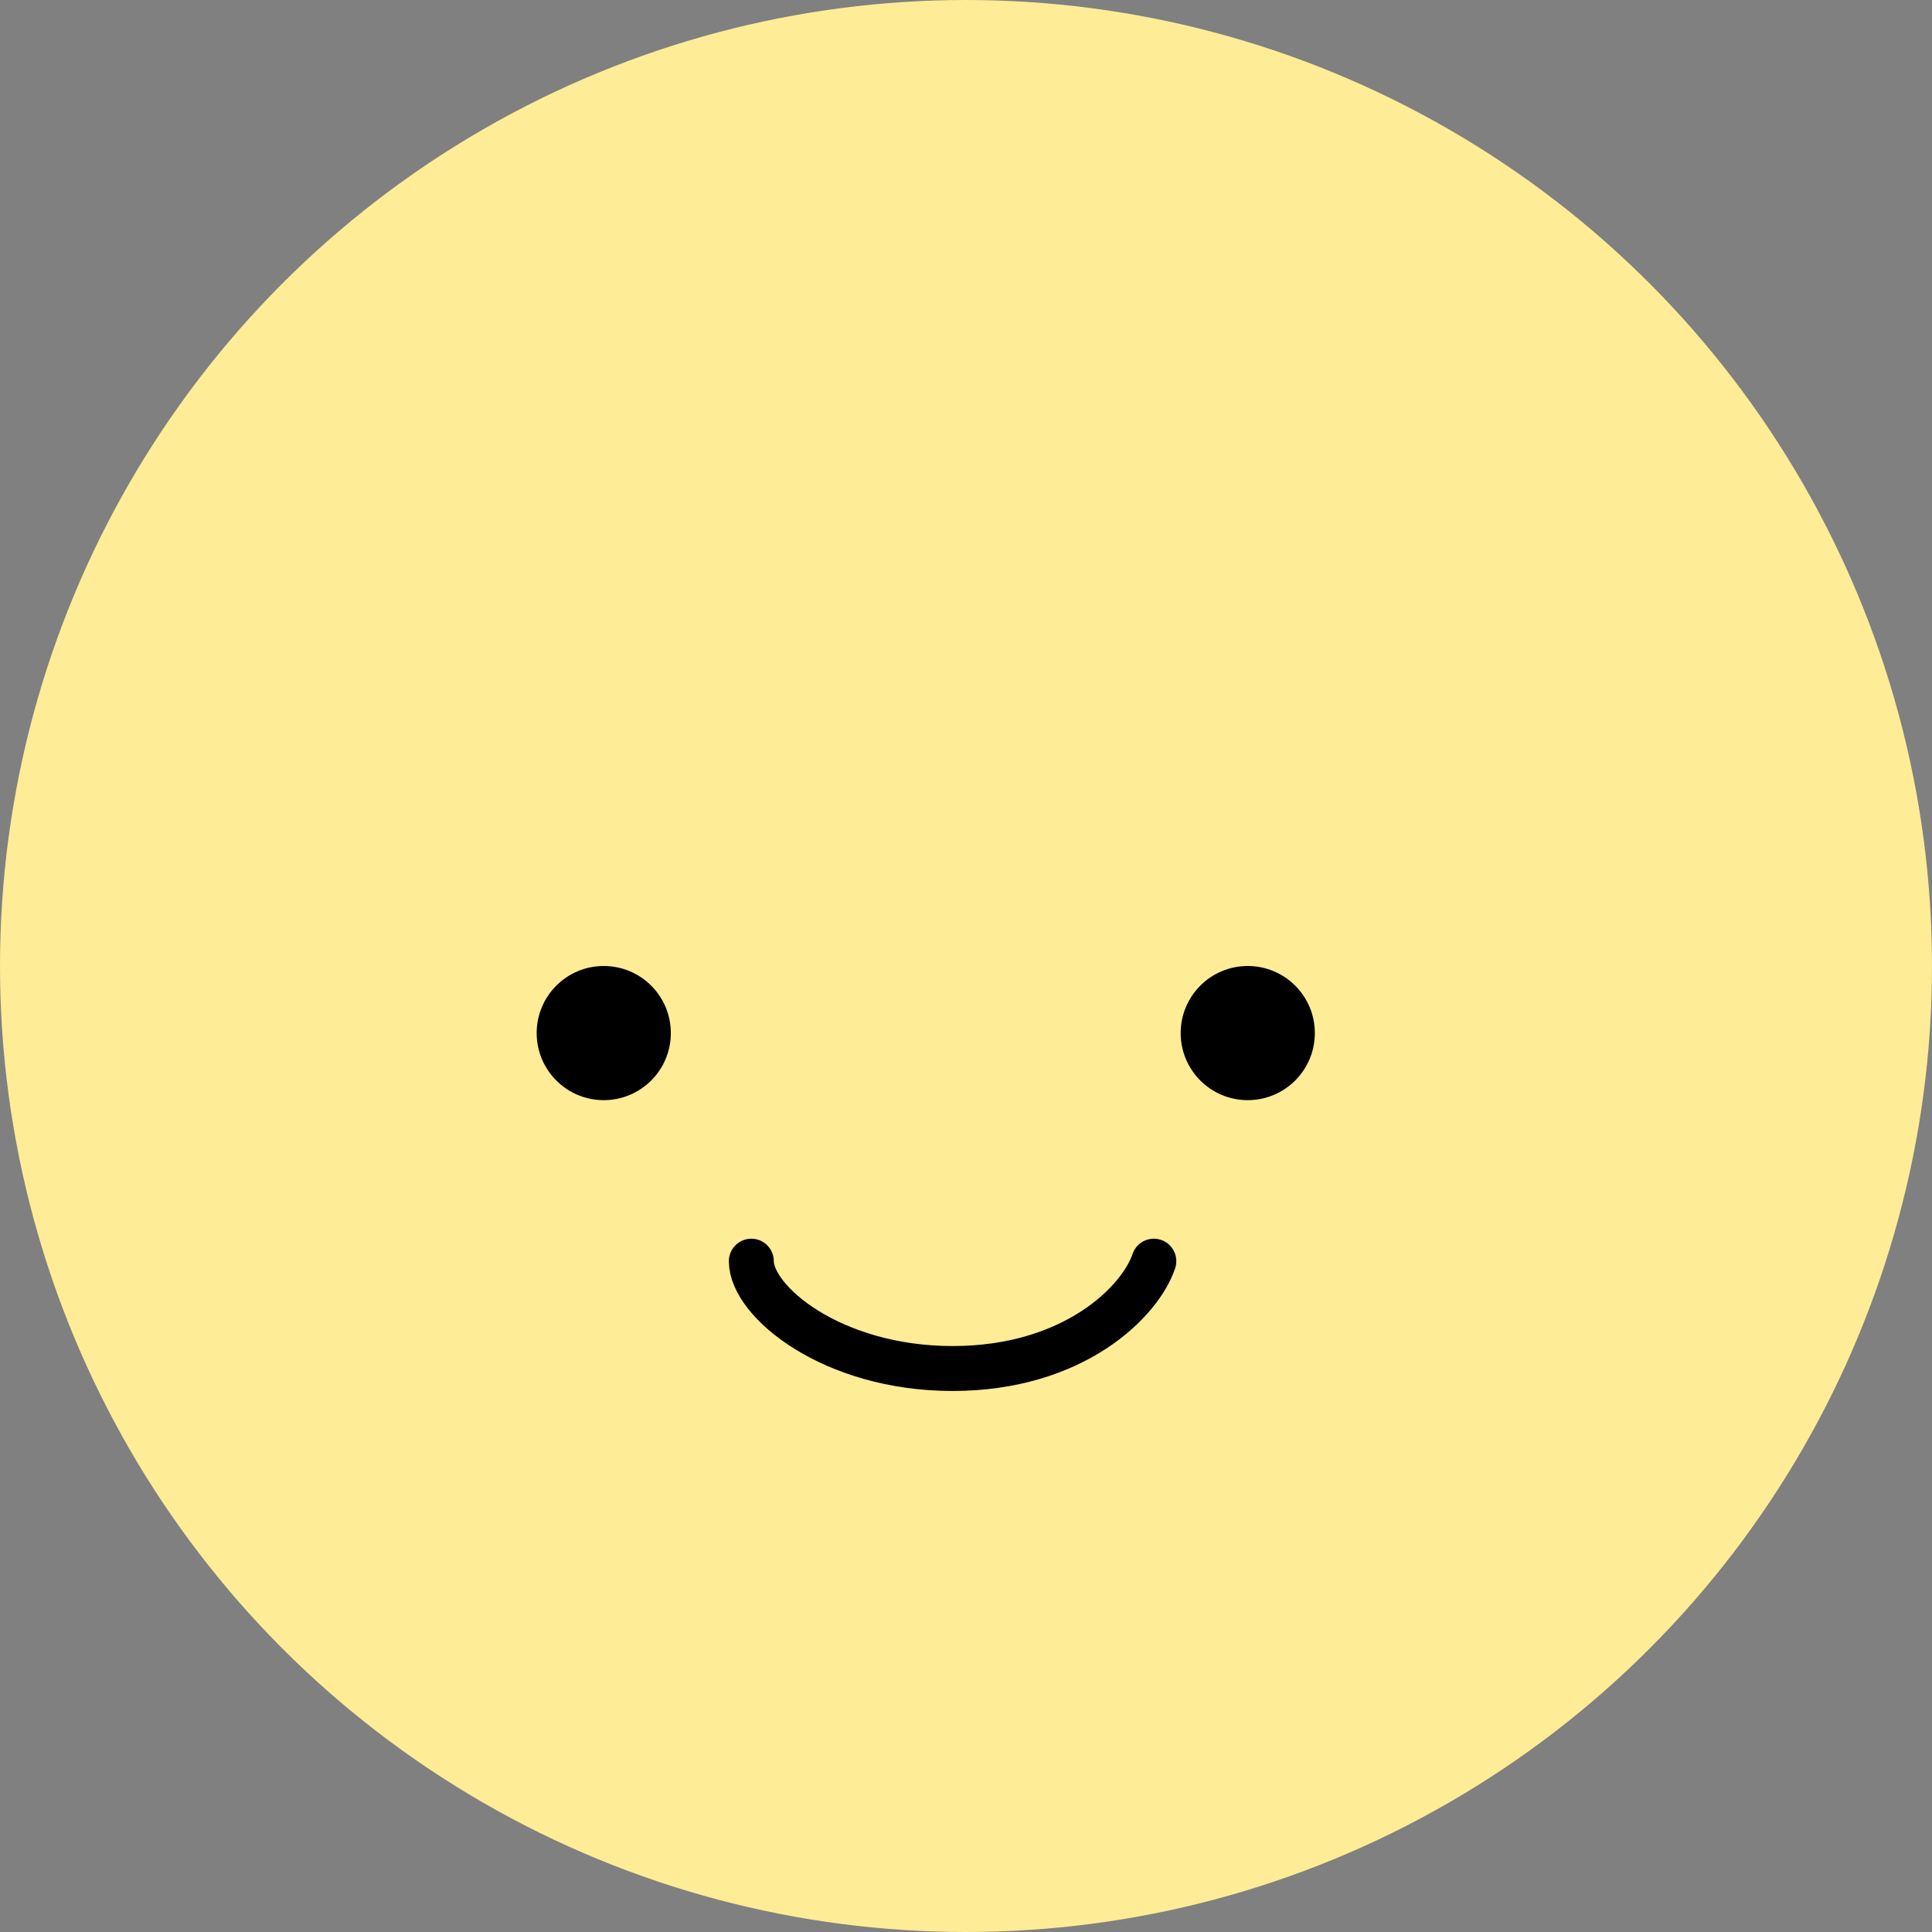 <svg width="86" height="86" viewBox="0 0 86 86" fill="none" xmlns="http://www.w3.org/2000/svg">
<rect x="0" y="0" width="86" height="86" fill="#808080" stroke="none"/>
<circle cx="43" cy="43" r="43" fill="#FEEC96"/>
<circle cx="26.875" cy="45.986" r="2.986" fill="black"/>
<path d="M58.528 45.986C58.528 47.635 57.191 48.972 55.542 48.972C53.892 48.972 52.556 47.635 52.556 45.986C52.556 44.337 53.892 43 55.542 43C57.191 43 58.528 44.337 58.528 45.986Z" fill="black"/>
<path d="M33.444 56.139C33.444 57.931 37.028 60.917 42.403 60.917C47.811 60.917 50.764 57.931 51.361 56.139" stroke="black" stroke-width="2" stroke-linecap="round"/>
</svg>

